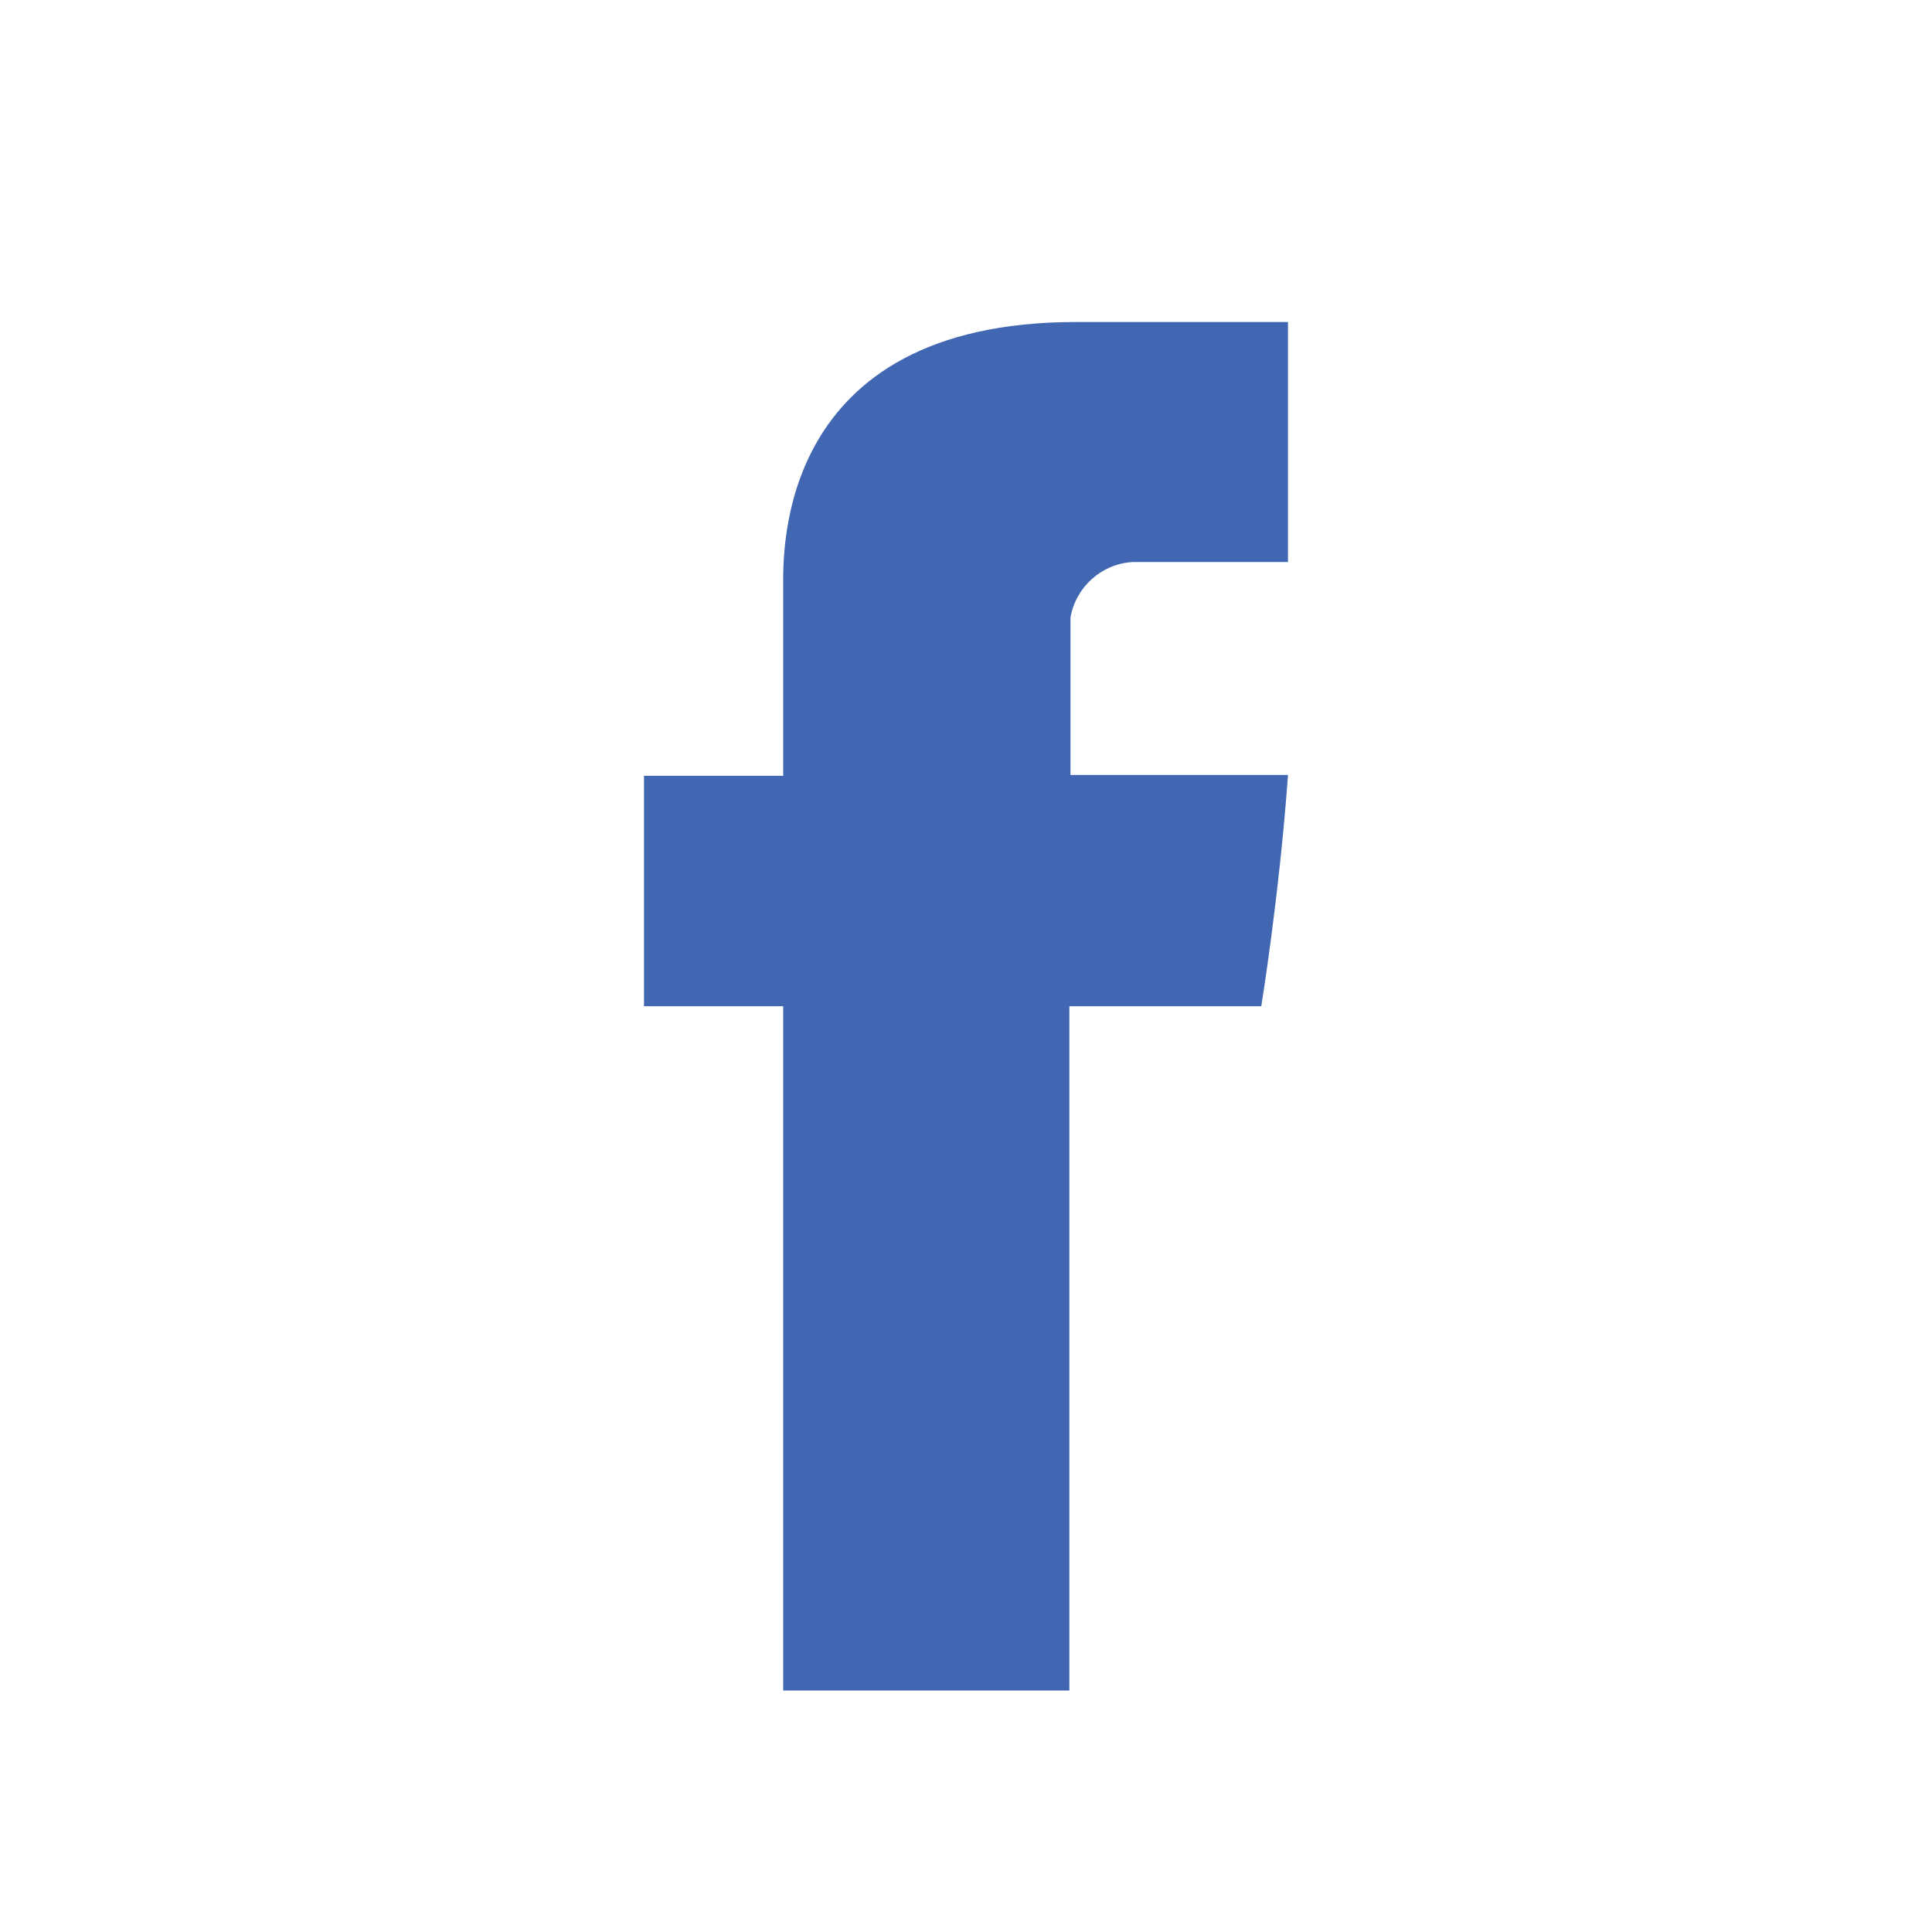 <svg width="24" height="24" viewBox="0 0 24 24" fill="none" xmlns="http://www.w3.org/2000/svg">
<path fill-rule="evenodd" clip-rule="evenodd" d="M9.729 7.293V9.637H8V12.5H9.729V21H13.284V12.5H15.668C15.668 12.5 15.892 11.127 16 9.627H13.298V7.668C13.367 7.288 13.685 7.005 14.068 6.982H16V4H13.369C9.641 4 9.729 6.863 9.729 7.293Z" fill="#4267B2"/>
</svg>
